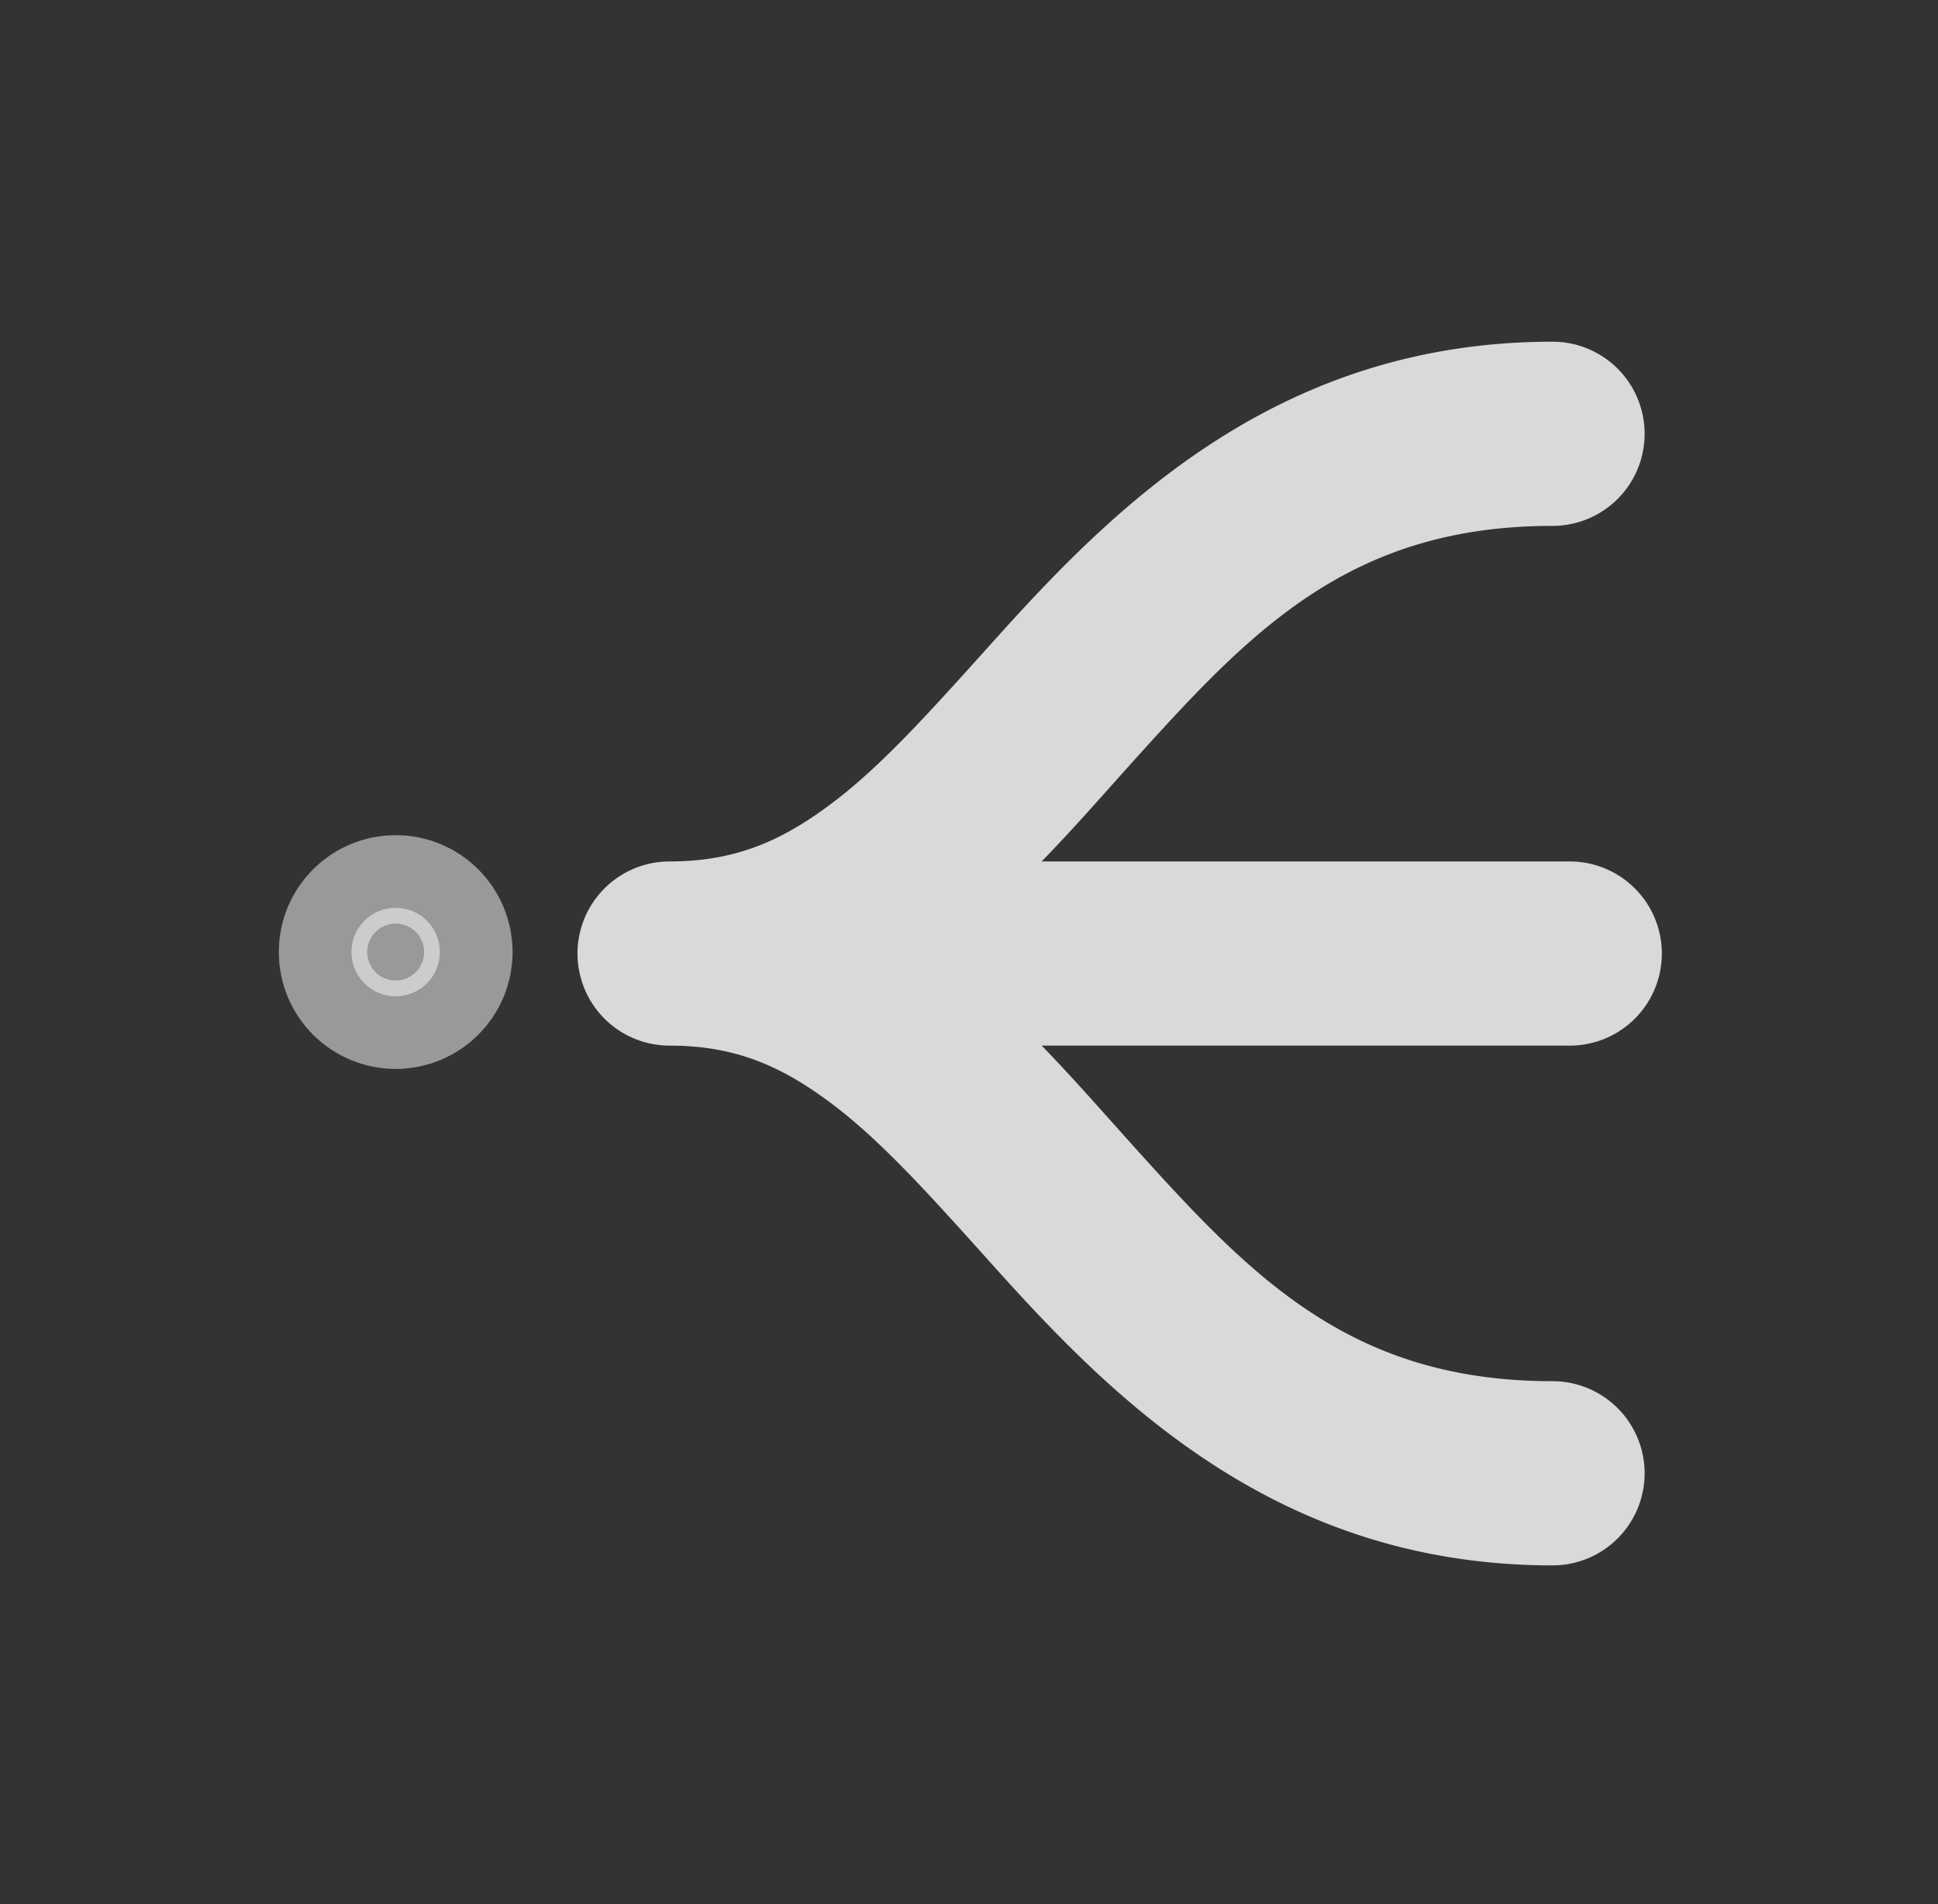 <?xml version="1.0" encoding="UTF-8" standalone="no"?>
<!-- Created with Inkscape (http://www.inkscape.org/) -->

<svg
   width="469.083"
   height="460.848"
   viewBox="0 0 124.112 121.933"
   version="1.1"
   id="svg5"
   inkscape:version="1.1.1 (3bf5ae0d25, 2021-09-20)"
   sodipodi:docname="destination.svg"
   inkscape:export-filename="C:\Users\leo\Desktop\svgs\combobox.png"
   inkscape:export-xdpi="96"
   inkscape:export-ydpi="96"
   xmlns:inkscape="http://www.inkscape.org/namespaces/inkscape"
   xmlns:sodipodi="http://sodipodi.sourceforge.net/DTD/sodipodi-0.dtd"
   xmlns="http://www.w3.org/2000/svg"
   xmlns:svg="http://www.w3.org/2000/svg">
  <rect x="0" y="0" width="124.112" height="121.933" fill="#333333" stroke="none"/>
  <sodipodi:namedview
     id="namedview7"
     pagecolor="#505050"
     bordercolor="#eeeeee"
     borderopacity="1"
     inkscape:pageshadow="0"
     inkscape:pageopacity="0"
     inkscape:pagecheckerboard="0"
     inkscape:document-units="mm"
     showgrid="false"
     inkscape:zoom="0.70710678"
     inkscape:cx="102.53048"
     inkscape:cy="160.51324"
     inkscape:window-width="1920"
     inkscape:window-height="1121"
     inkscape:window-x="-7"
     inkscape:window-y="-7"
     inkscape:window-maximized="1"
     inkscape:current-layer="layer28"
     fit-margin-top="50"
     fit-margin-left="50"
     fit-margin-right="50"
     fit-margin-bottom="50"
     lock-margins="true"
     units="px"
     showguides="false" />
  <defs
     id="defs2">
    <rect
       x="-190"
       y="50"
       width="409"
       height="109"
       id="rect62070" />
    <rect
       x="-268"
       y="6"
       width="249"
       height="367"
       id="rect60744" />
    <filter
       style="color-interpolation-filters:sRGB"
       inkscape:label="Drop Shadow"
       id="filter41397"
       x="-0.464"
       y="-0.464"
       width="2.024"
       height="2.004">
      <feFlood
         flood-opacity="0.498"
         flood-color="rgb(0,0,0)"
         result="flood"
         id="feFlood41387" />
      <feComposite
         in="flood"
         in2="SourceGraphic"
         operator="in"
         result="composite1"
         id="feComposite41389" />
      <feGaussianBlur
         in="composite1"
         stdDeviation="3"
         result="blur"
         id="feGaussianBlur41391" />
      <feOffset
         dx="1.497"
         dy="1.198"
         result="offset"
         id="feOffset41393" />
      <feComposite
         in="SourceGraphic"
         in2="offset"
         operator="over"
         result="composite2"
         id="feComposite41395" />
    </filter>
    <filter
       style="color-interpolation-filters:sRGB"
       inkscape:label="Drop Shadow"
       id="filter48262"
       x="-0.117"
       y="-0.118"
       width="1.376"
       height="1.38">
      <feFlood
         flood-opacity="0.212"
         flood-color="rgb(0,0,0)"
         result="flood"
         id="feFlood48252" />
      <feComposite
         in="flood"
         in2="SourceGraphic"
         operator="in"
         result="composite1"
         id="feComposite48254" />
      <feGaussianBlur
         in="composite1"
         stdDeviation="1"
         result="blur"
         id="feGaussianBlur48256" />
      <feOffset
         dx="0.7"
         dy="0.7"
         result="offset"
         id="feOffset48258" />
      <feComposite
         in="SourceGraphic"
         in2="offset"
         operator="over"
         result="composite2"
         id="feComposite48260" />
    </filter>
    <rect
       x="-268"
       y="6"
       width="249"
       height="367"
       id="rect71674" />
    <rect
       x="-268"
       y="6"
       width="249"
       height="367"
       id="rect72688" />
  </defs>
  <g
     inkscape:groupmode="layer"
     id="layer28"
     inkscape:label="destination">
    <path
       id="path985"
       style="color:#000000;fill:#d9d9d9;stroke-width:3.78;stroke-linecap:round;-inkscape-stroke:none;fill-opacity:1"
       d="m 375.191,82.574 c -64.791,0 -104.15,38.099 -133.088,70.135 -14.469,16.018 -27.228,30.712 -39.869,40.482 -12.641,9.771 -24.11,14.979 -40.424,14.979 a 22.254,22.254 0 0 0 -22.248,22.256 22.254,22.254 0 0 0 22.248,22.248 c 16.314,0 27.783,5.208 40.424,14.979 12.641,9.771 25.4,24.472 39.869,40.49 28.938,32.036 68.297,70.135 133.088,70.135 a 22.254,22.254 0 0 0 22.258,-22.256 22.254,22.254 0 0 0 -22.258,-22.256 c -48.316,0 -72.272,-24.698 -100.061,-55.461 -7.571,-8.381 -15.166,-17.152 -23.391,-25.631 h 127.615 a 22.254,22.254 0 0 0 22.256,-22.248 22.254,22.254 0 0 0 -22.256,-22.256 H 251.74 c 8.224,-8.479 15.82,-17.25 23.391,-25.631 27.789,-30.763 51.744,-55.459 100.061,-55.459 a 22.254,22.254 0 0 0 22.258,-22.258 22.254,22.254 0 0 0 -22.258,-22.248 z"
       transform="scale(0.265)" />
    <circle
       style="opacity:0.5;fill:#ffffff;stroke:#ffffff;stroke-width:9.312;stroke-linecap:round;stroke-linejoin:round;stroke-miterlimit:4;stroke-dasharray:none;stroke-dashoffset:187.087;stroke-opacity:1;paint-order:markers fill stroke"
       id="path2454"
       cx="25.34"
       cy="60.966"
       r="2.831" />
  </g>
</svg>
